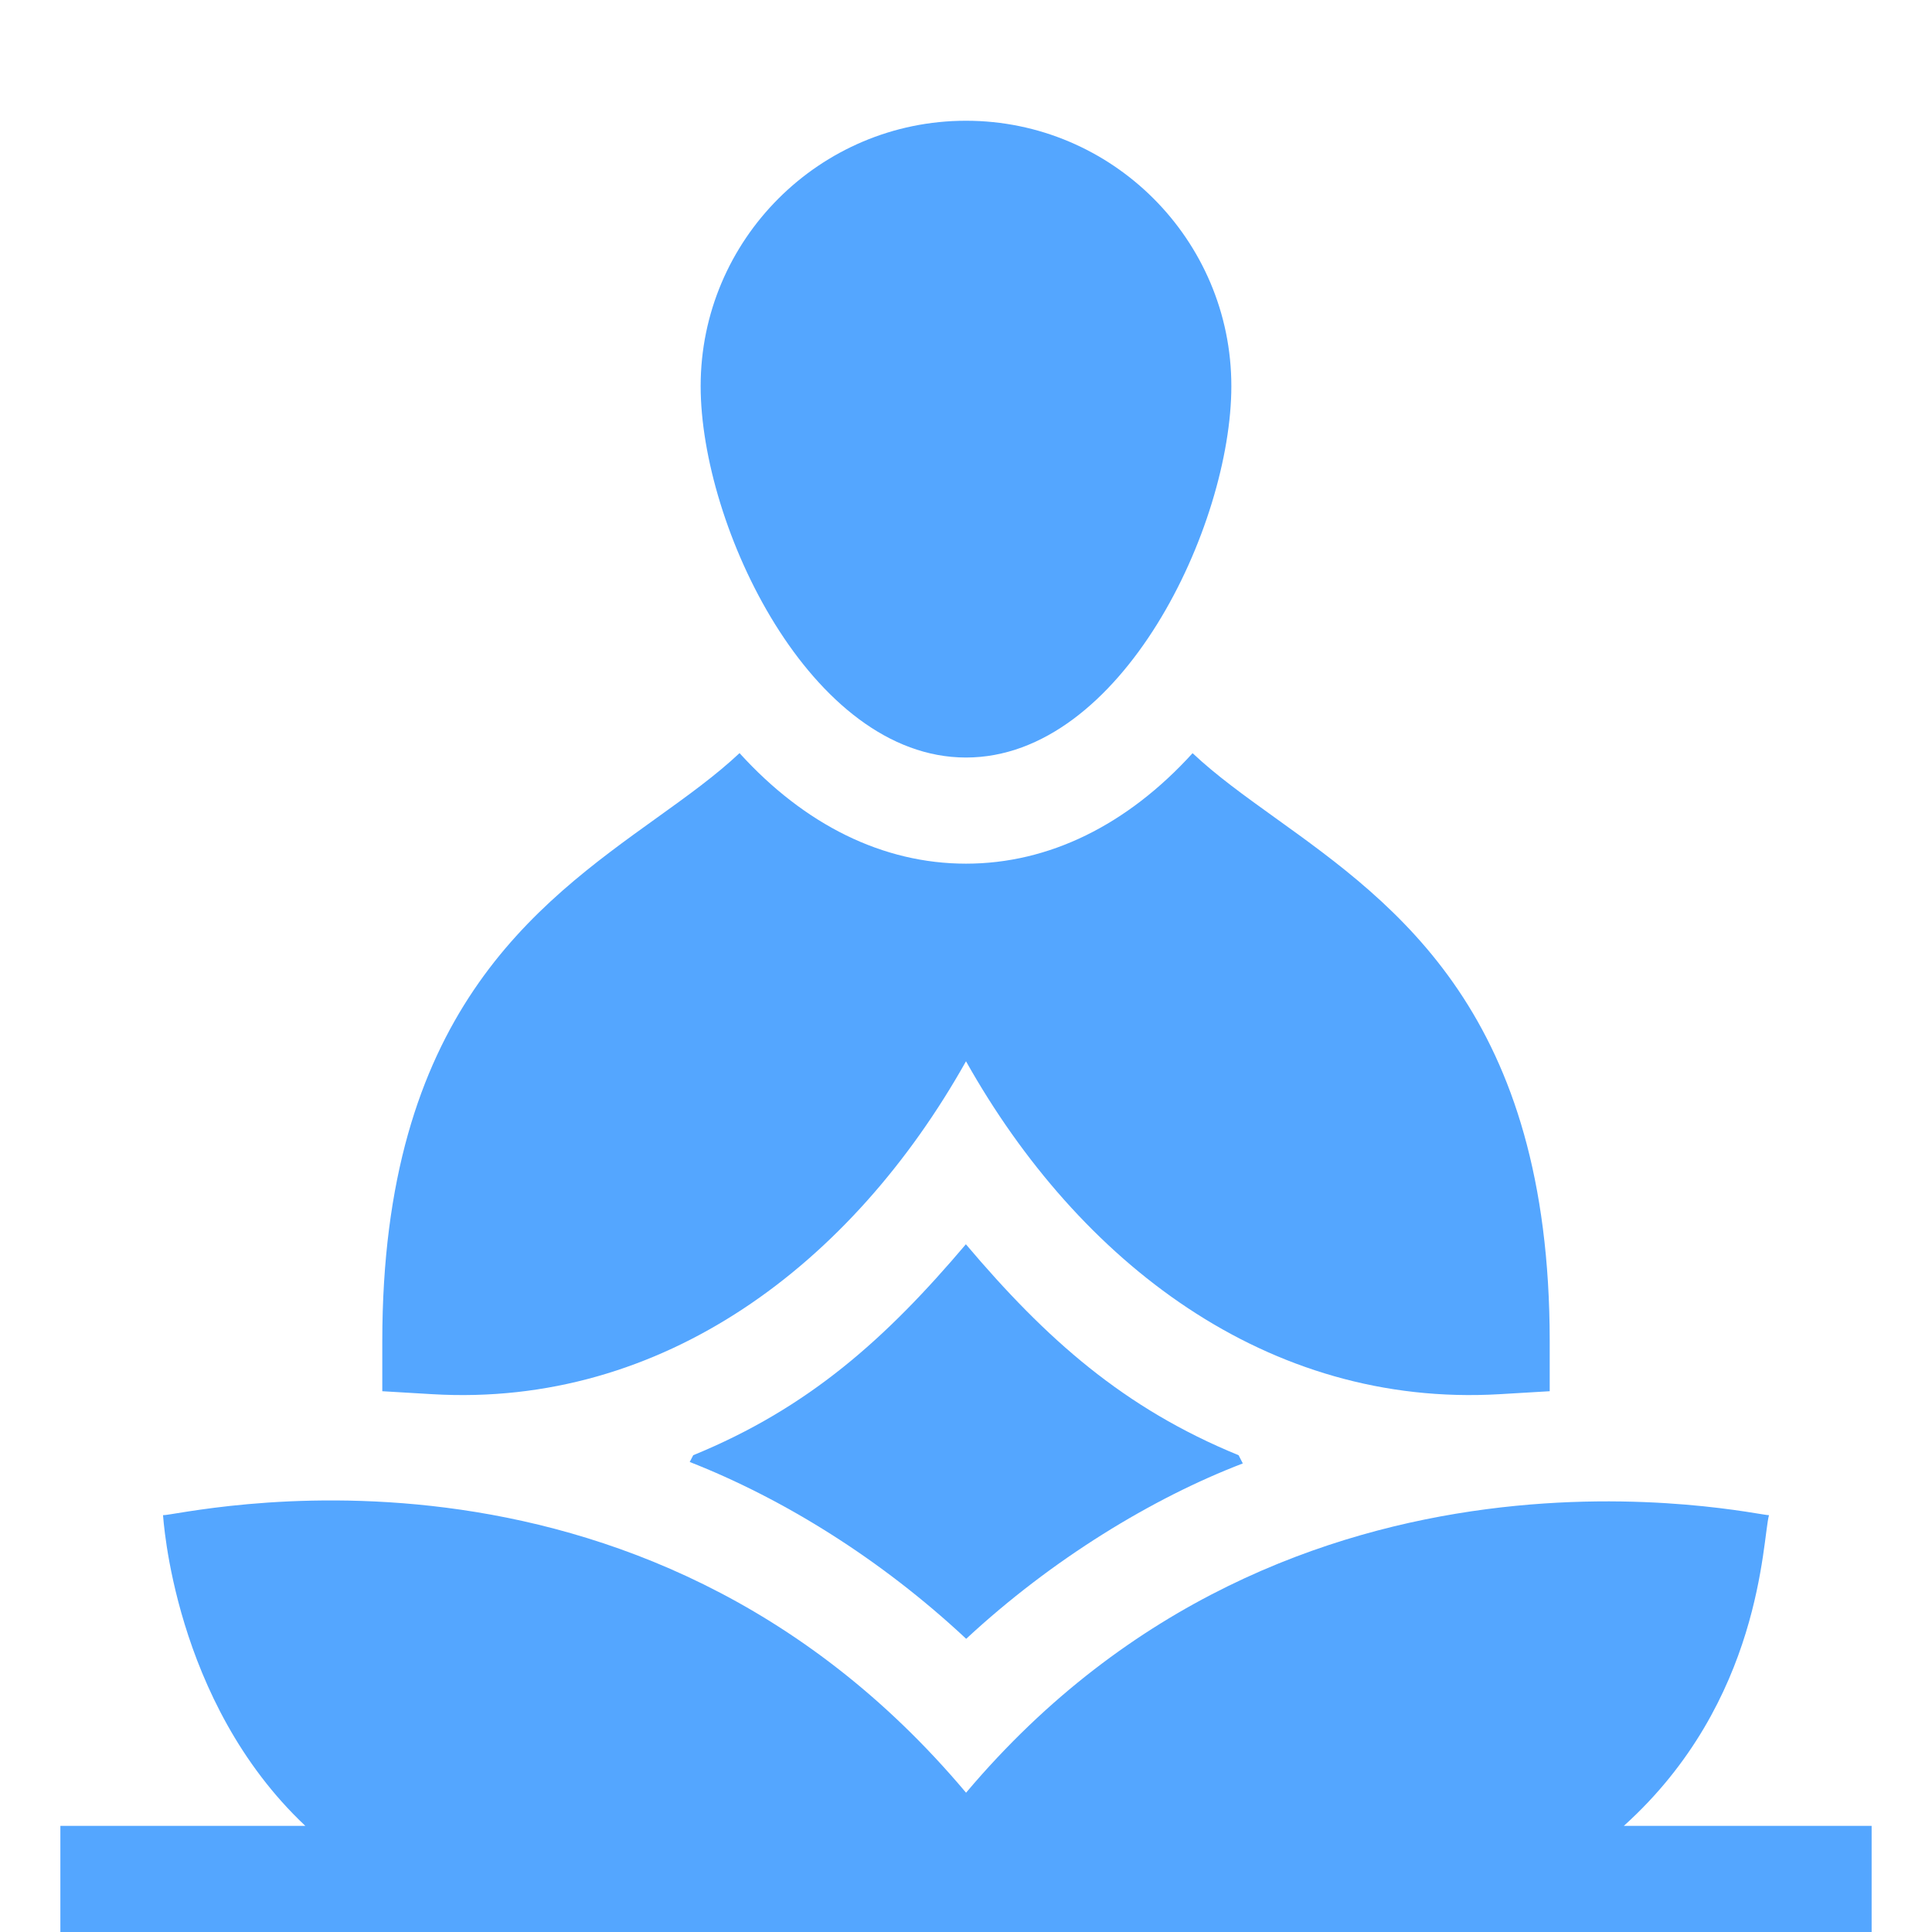 <svg width="32" height="32" viewBox="0 0 32 32" fill="none" xmlns="http://www.w3.org/2000/svg">
<path d="M6.332 22.215V23.043L7.159 23.092C10.985 23.318 14.116 20.935 16 17.578C17.865 20.9 20.985 23.319 24.841 23.092L25.668 23.043V22.215C25.668 16.811 23.146 15 21.12 13.545C20.608 13.177 20.141 12.841 19.753 12.475C18.672 13.664 17.375 14.305 16 14.305C14.626 14.305 13.329 13.664 12.249 12.474C11.86 12.84 11.393 13.177 10.88 13.545C8.854 15 6.332 16.811 6.332 22.215Z" fill="#54A6FF"/>
<path d="M16 12.547C18.58 12.547 20.395 8.709 20.395 6.395C20.395 3.971 18.423 2 16 2C13.577 2 11.605 3.971 11.605 6.395C11.605 8.711 13.427 12.547 16 12.547Z" fill="#54A6FF"/>
<path d="M29.3 25.096C29.139 25.116 21.41 23.28 16.001 29.693C10.551 23.207 2.922 25.123 2.7 25.096C2.706 25.11 2.863 28.176 5.057 30.242H1V32H31V30.242H26.896C29.187 28.176 29.188 25.504 29.3 25.096Z" fill="#54A6FF"/>
<path d="M15.998 20.609C14.673 22.173 13.394 23.32 11.482 24.103C11.463 24.141 11.444 24.178 11.424 24.215C12.966 24.819 14.589 25.821 16.003 27.144C17.425 25.824 19.089 24.812 20.585 24.239C20.561 24.194 20.538 24.149 20.515 24.103C18.614 23.325 17.33 22.183 15.998 20.609Z" fill="#54A6FF"/>
</svg>
